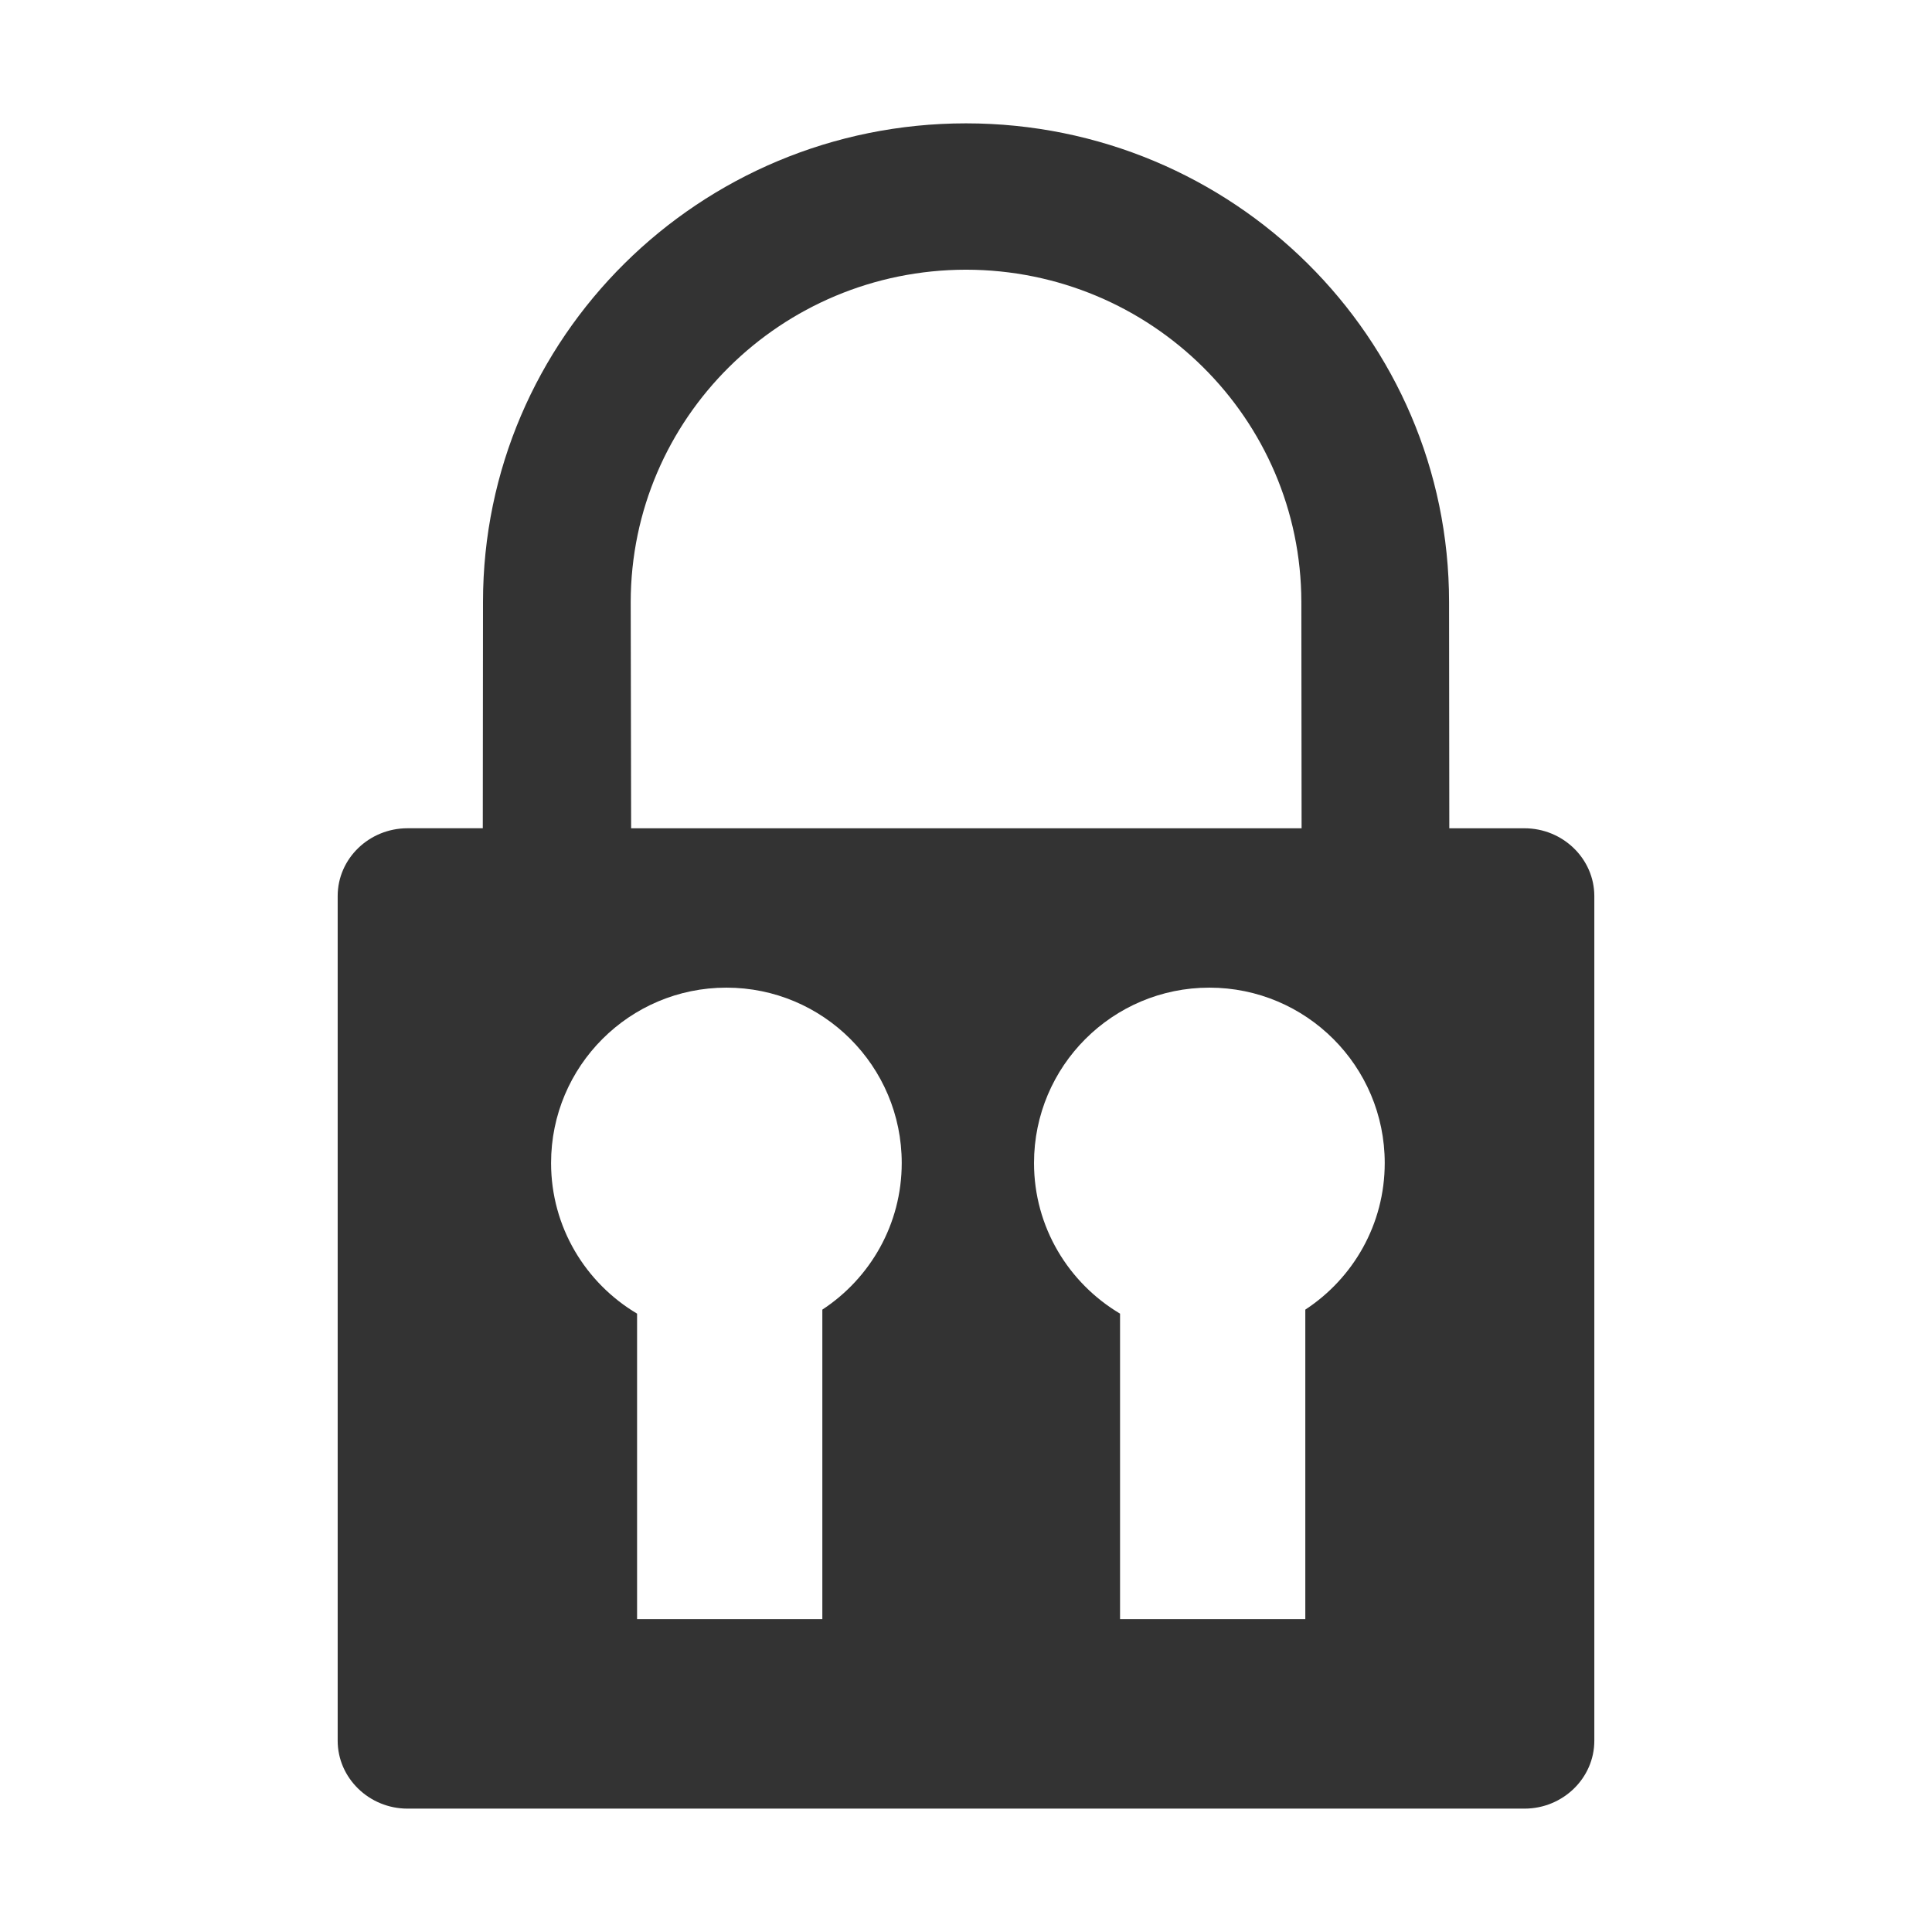 <?xml version="1.0" encoding="iso-8859-1"?>
<!-- Generator: Adobe Illustrator 14.0.0, SVG Export Plug-In . SVG Version: 6.00 Build 43363)  -->
<!DOCTYPE svg PUBLIC "-//W3C//DTD SVG 1.1//EN" "http://www.w3.org/Graphics/SVG/1.1/DTD/svg11.dtd">
<svg version="1.1" id="icon-m-common-wlan-wpa-layer"
	 xmlns="http://www.w3.org/2000/svg" xmlns:xlink="http://www.w3.org/1999/xlink" x="0px" y="0px" width="64px" height="64px"
	 viewBox="0 0 64 64" style="enable-background:new 0 0 64 64;" xml:space="preserve">
<g id="icon-m-common-wlan-wpa">
	<rect style="fill:none;" width="64" height="64"/>
	<g>
		<path style="fill:#333333;" d="M50.5,27.438h-2.49c-0.002-3.225-0.008-7.395-0.008-7.498C48,11.182,40.84,4.088,32,4.086
			C23.162,4.088,16.002,11.182,16,19.939c0,0.104-0.006,4.236-0.007,7.498H13.5c-1.275,0-2.314,1.008-2.314,2.244v27.983
			c0,1.233,1.039,2.249,2.314,2.249h37c1.271,0,2.314-1.008,2.314-2.249V29.682C52.812,28.445,51.771,27.438,50.5,27.438z
			 M20.893,19.939C20.903,13.862,25.866,8.941,32,8.934c6.134,0.008,11.099,4.929,11.109,11.006c0,0.104,0.006,4.273,0.008,7.498
			h-22.21C20.899,24.176,20.893,20.044,20.893,19.939z M27.241,43.383v10.252h-6.137V43.516c-1.704-1.012-2.849-2.865-2.849-4.99
			c0-3.209,2.6-5.809,5.808-5.809c3.207,0,5.808,2.6,5.808,5.809C29.871,40.559,28.823,42.346,27.241,43.383z M43.24,43.383v10.252
			h-6.137V43.516c-1.703-1.012-2.85-2.865-2.85-4.99c0-3.209,2.602-5.809,5.809-5.809s5.809,2.6,5.809,5.809
			C45.871,40.559,44.824,42.346,43.24,43.383z"/>
	</g>
</g>
</svg>
